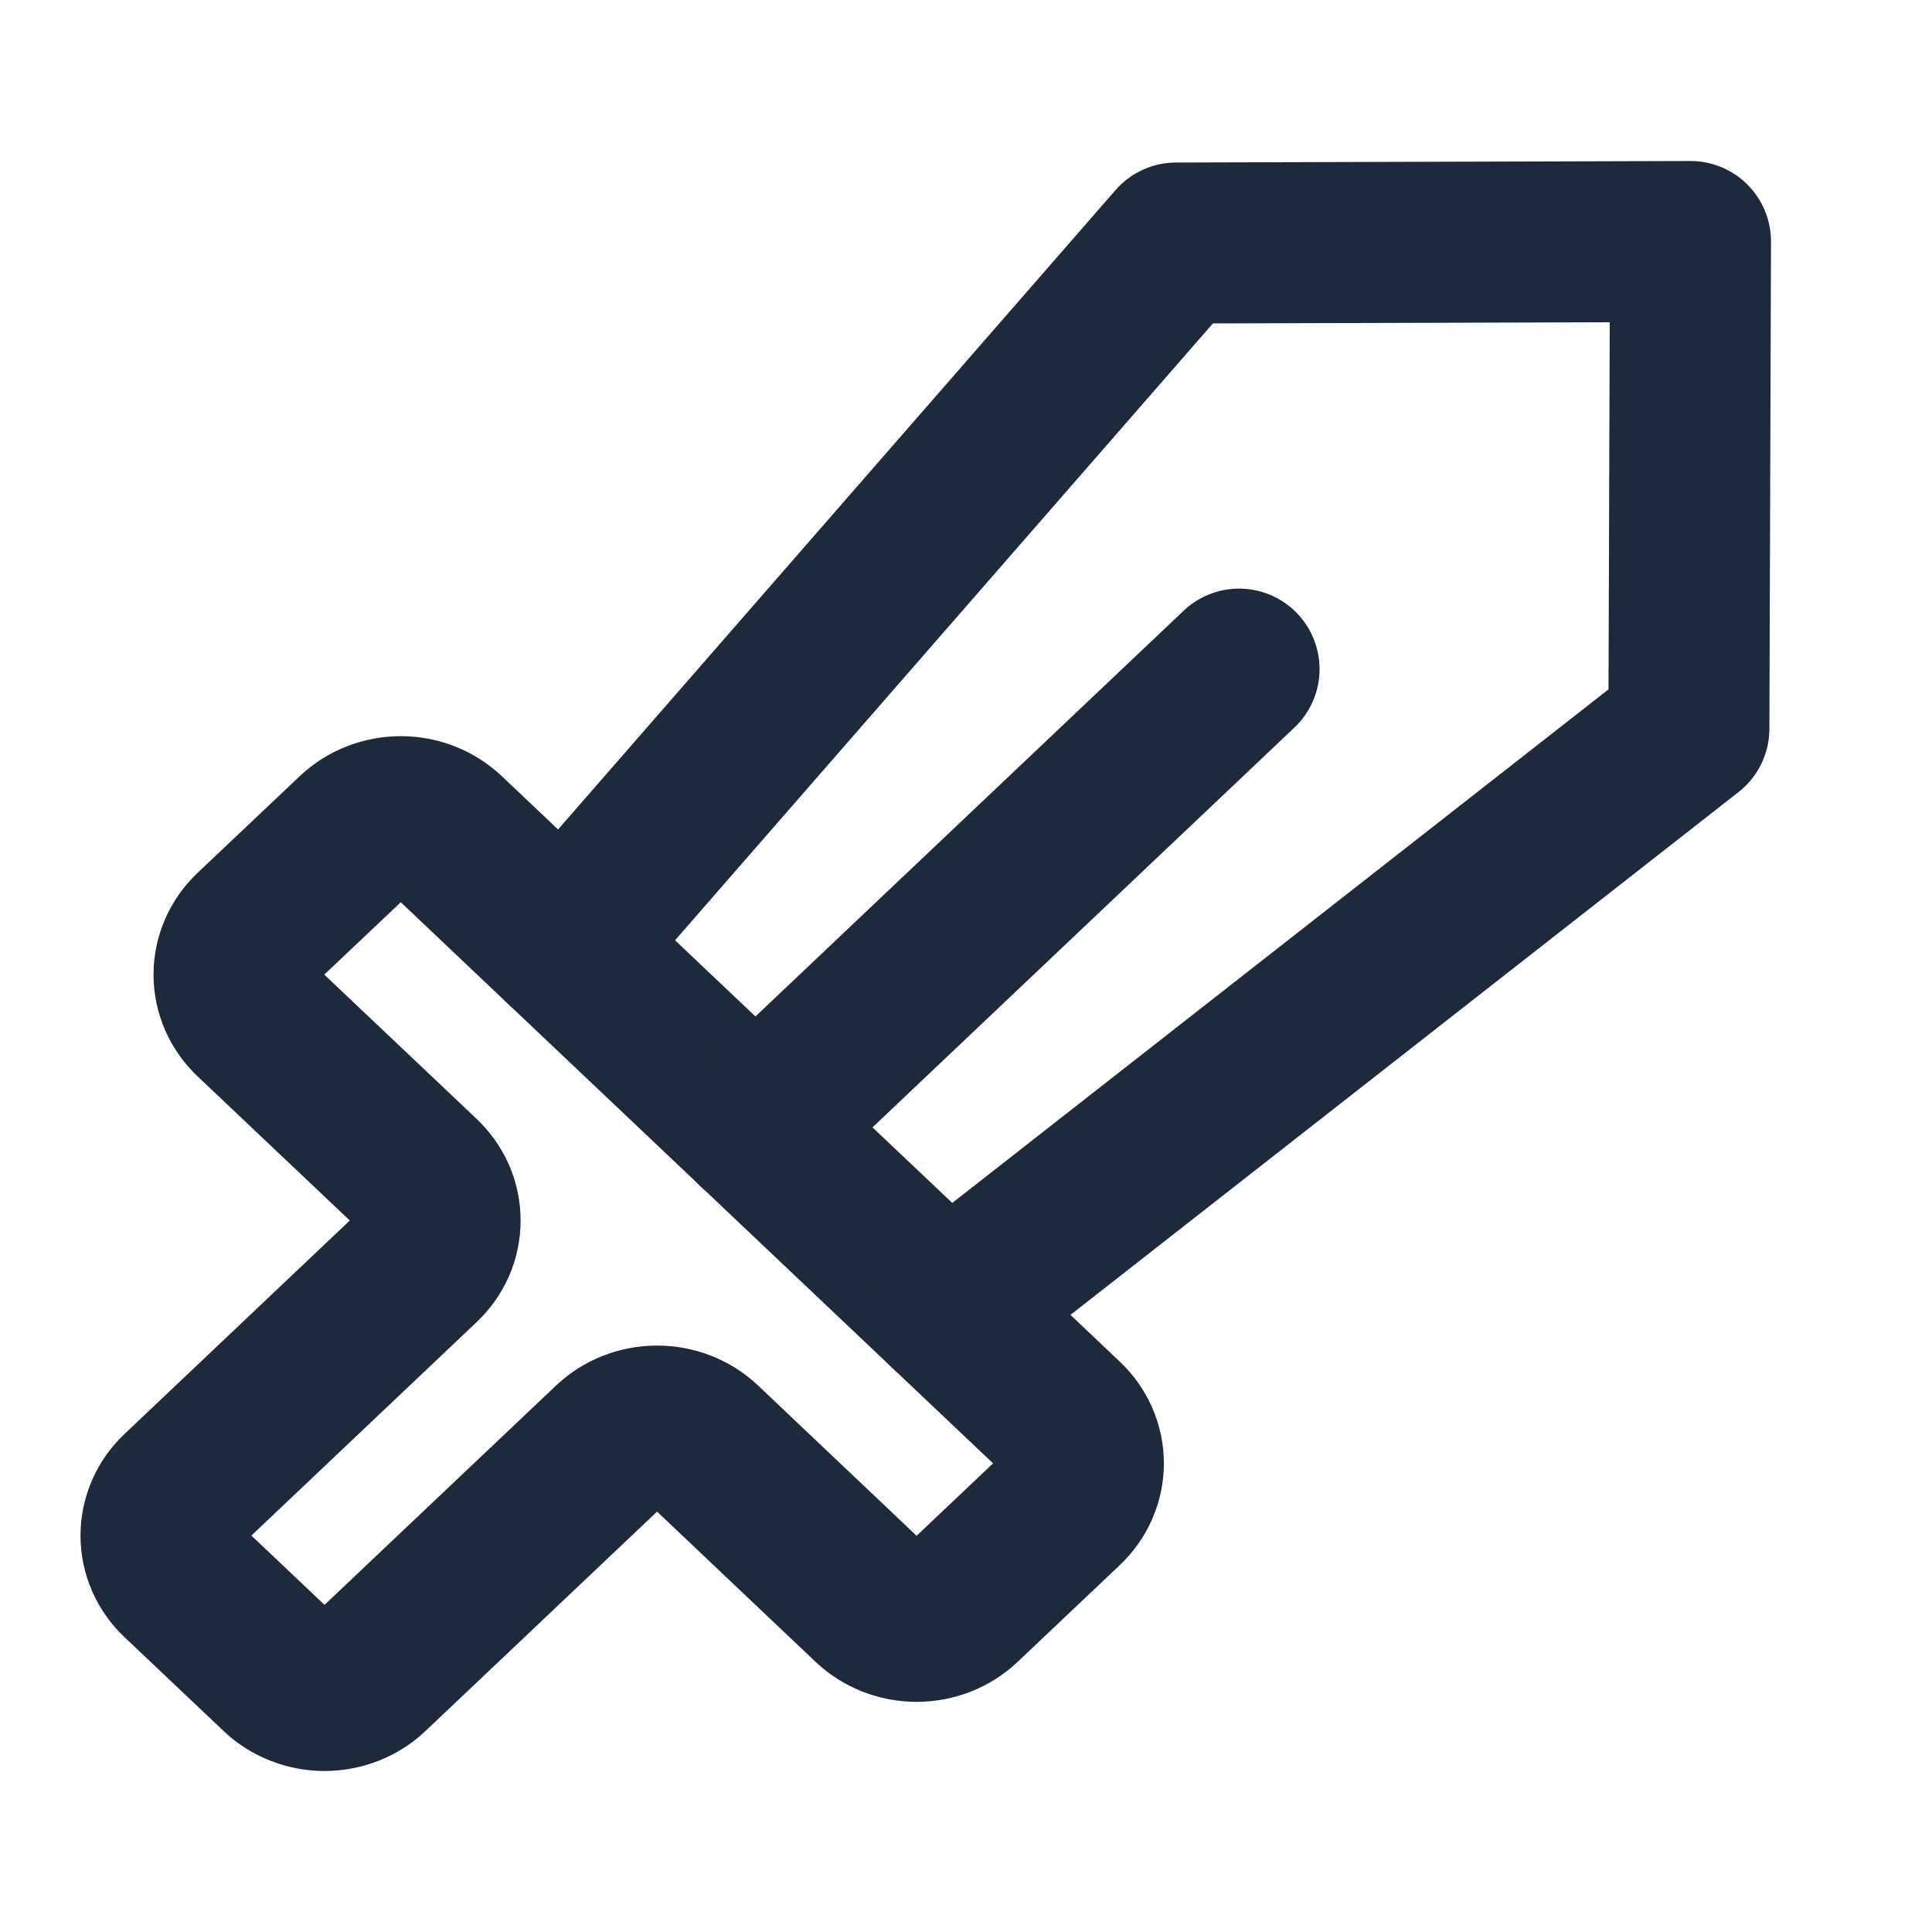 <svg width="24" height="24" viewBox="0 0 24 24" fill="none" xmlns="http://www.w3.org/2000/svg">
<path d="M7.596 17.937L4.598 20.777C4.523 20.848 4.435 20.904 4.338 20.942C4.241 20.98 4.136 21 4.031 21C3.926 21 3.822 20.98 3.725 20.942C3.627 20.904 3.539 20.848 3.465 20.777L2.235 19.612C2.16 19.542 2.101 19.458 2.061 19.366C2.021 19.274 2 19.175 2 19.076C2 18.976 2.021 18.877 2.061 18.785C2.101 18.693 2.16 18.609 2.235 18.539L5.233 15.698C5.307 15.628 5.366 15.544 5.407 15.452C5.447 15.36 5.467 15.261 5.467 15.162C5.467 15.062 5.447 14.963 5.407 14.871C5.366 14.779 5.307 14.696 5.233 14.625L3.141 12.644C2.991 12.501 2.907 12.308 2.907 12.107C2.907 11.906 2.991 11.713 3.141 11.57L4.412 10.367C4.562 10.225 4.766 10.145 4.978 10.145C5.191 10.145 5.394 10.225 5.545 10.367L13.224 17.642C13.374 17.784 13.458 17.977 13.458 18.178C13.458 18.38 13.374 18.573 13.224 18.715L11.953 19.919C11.803 20.061 11.599 20.141 11.387 20.141C11.174 20.141 10.971 20.061 10.82 19.919L8.729 17.937C8.579 17.795 8.375 17.715 8.162 17.715C7.95 17.715 7.746 17.795 7.596 17.937Z" stroke="#1E293B" stroke-width="2" stroke-linecap="round" stroke-linejoin="round"/>
<path d="M7.001 11.747L14.611 3.019L21 3L20.98 9.052L11.767 16.262" stroke="#1E293B" stroke-width="2" stroke-linecap="round" stroke-linejoin="round"/>
<path d="M9.384 14.005L15.392 8.312" stroke="#1E293B" stroke-width="2" stroke-linecap="round" stroke-linejoin="round"/>
</svg>
